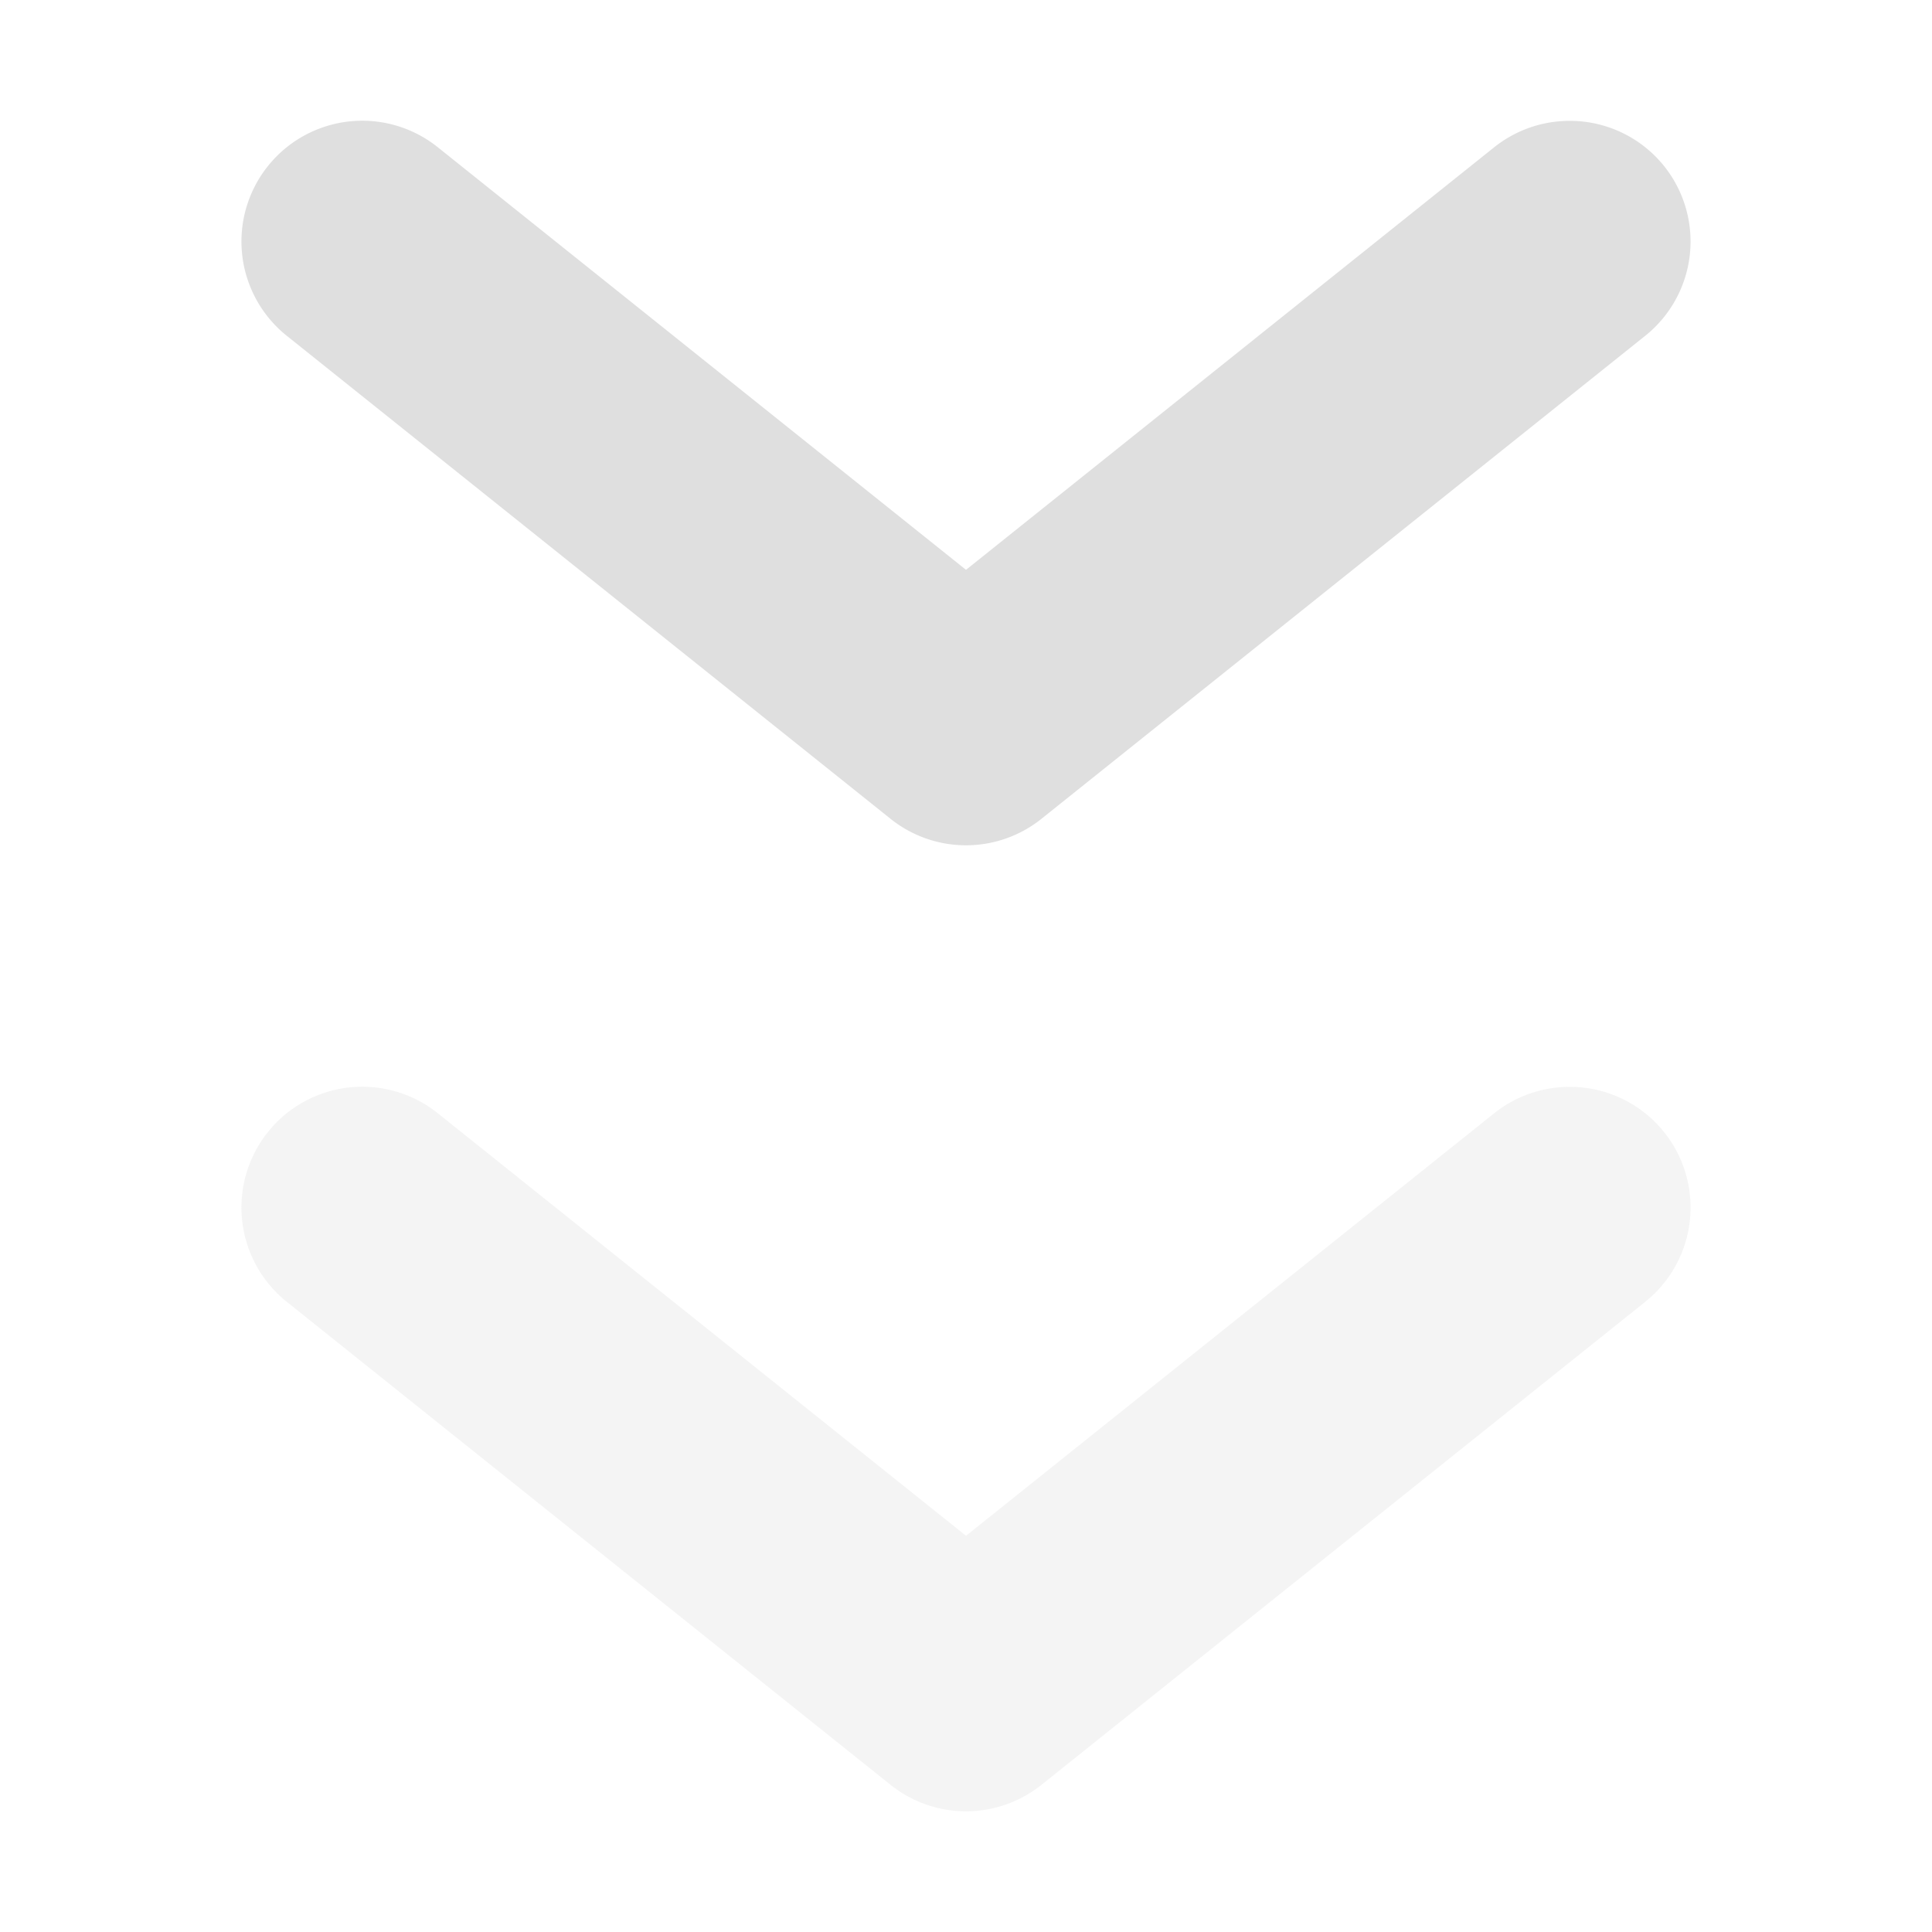 <svg xmlns="http://www.w3.org/2000/svg" width="16" height="16" version="1.1">
 <defs>
  <style id="current-color-scheme" type="text/css">
   .ColorScheme-Text { color:#dfdfdf; } .ColorScheme-Highlight { color:#4285f4; } .ColorScheme-NeutralText { color:#ff9800; } .ColorScheme-PositiveText { color:#4caf50; } .ColorScheme-NegativeText { color:#f44336; }
  </style>
 </defs>
 <path style="fill:currentColor;opacity:0.35" class="ColorScheme-Text" d="M 12.953,9.002 A 1,1 0 0 0 12.375,9.219 l -4.375,3.5 -4.375,-3.5 A 1,1 0 0 0 2.889,9.006 1,1 0 0 0 2.219,9.375 1,1 0 0 0 2.375,10.781 l 5,4 a 1,1 0 0 0 1.25,0 l 5,-4 A 1,1 0 0 0 13.781,9.375 1,1 0 0 0 12.953,9.002 Z"/>
 <path style="fill:currentColor" class="ColorScheme-Text" d="M 12.953,1.002 A 1,1 0 0 0 12.375,1.219 l -4.375,3.5 -4.375,-3.5 A 1,1 0 0 0 2.889,1.006 1,1 0 0 0 2.219,1.375 1,1 0 0 0 2.375,2.781 l 5,4 a 1,1 0 0 0 1.25,0 l 5,-4 A 1,1 0 0 0 13.781,1.375 1,1 0 0 0 12.953,1.002 Z"/>
</svg>
